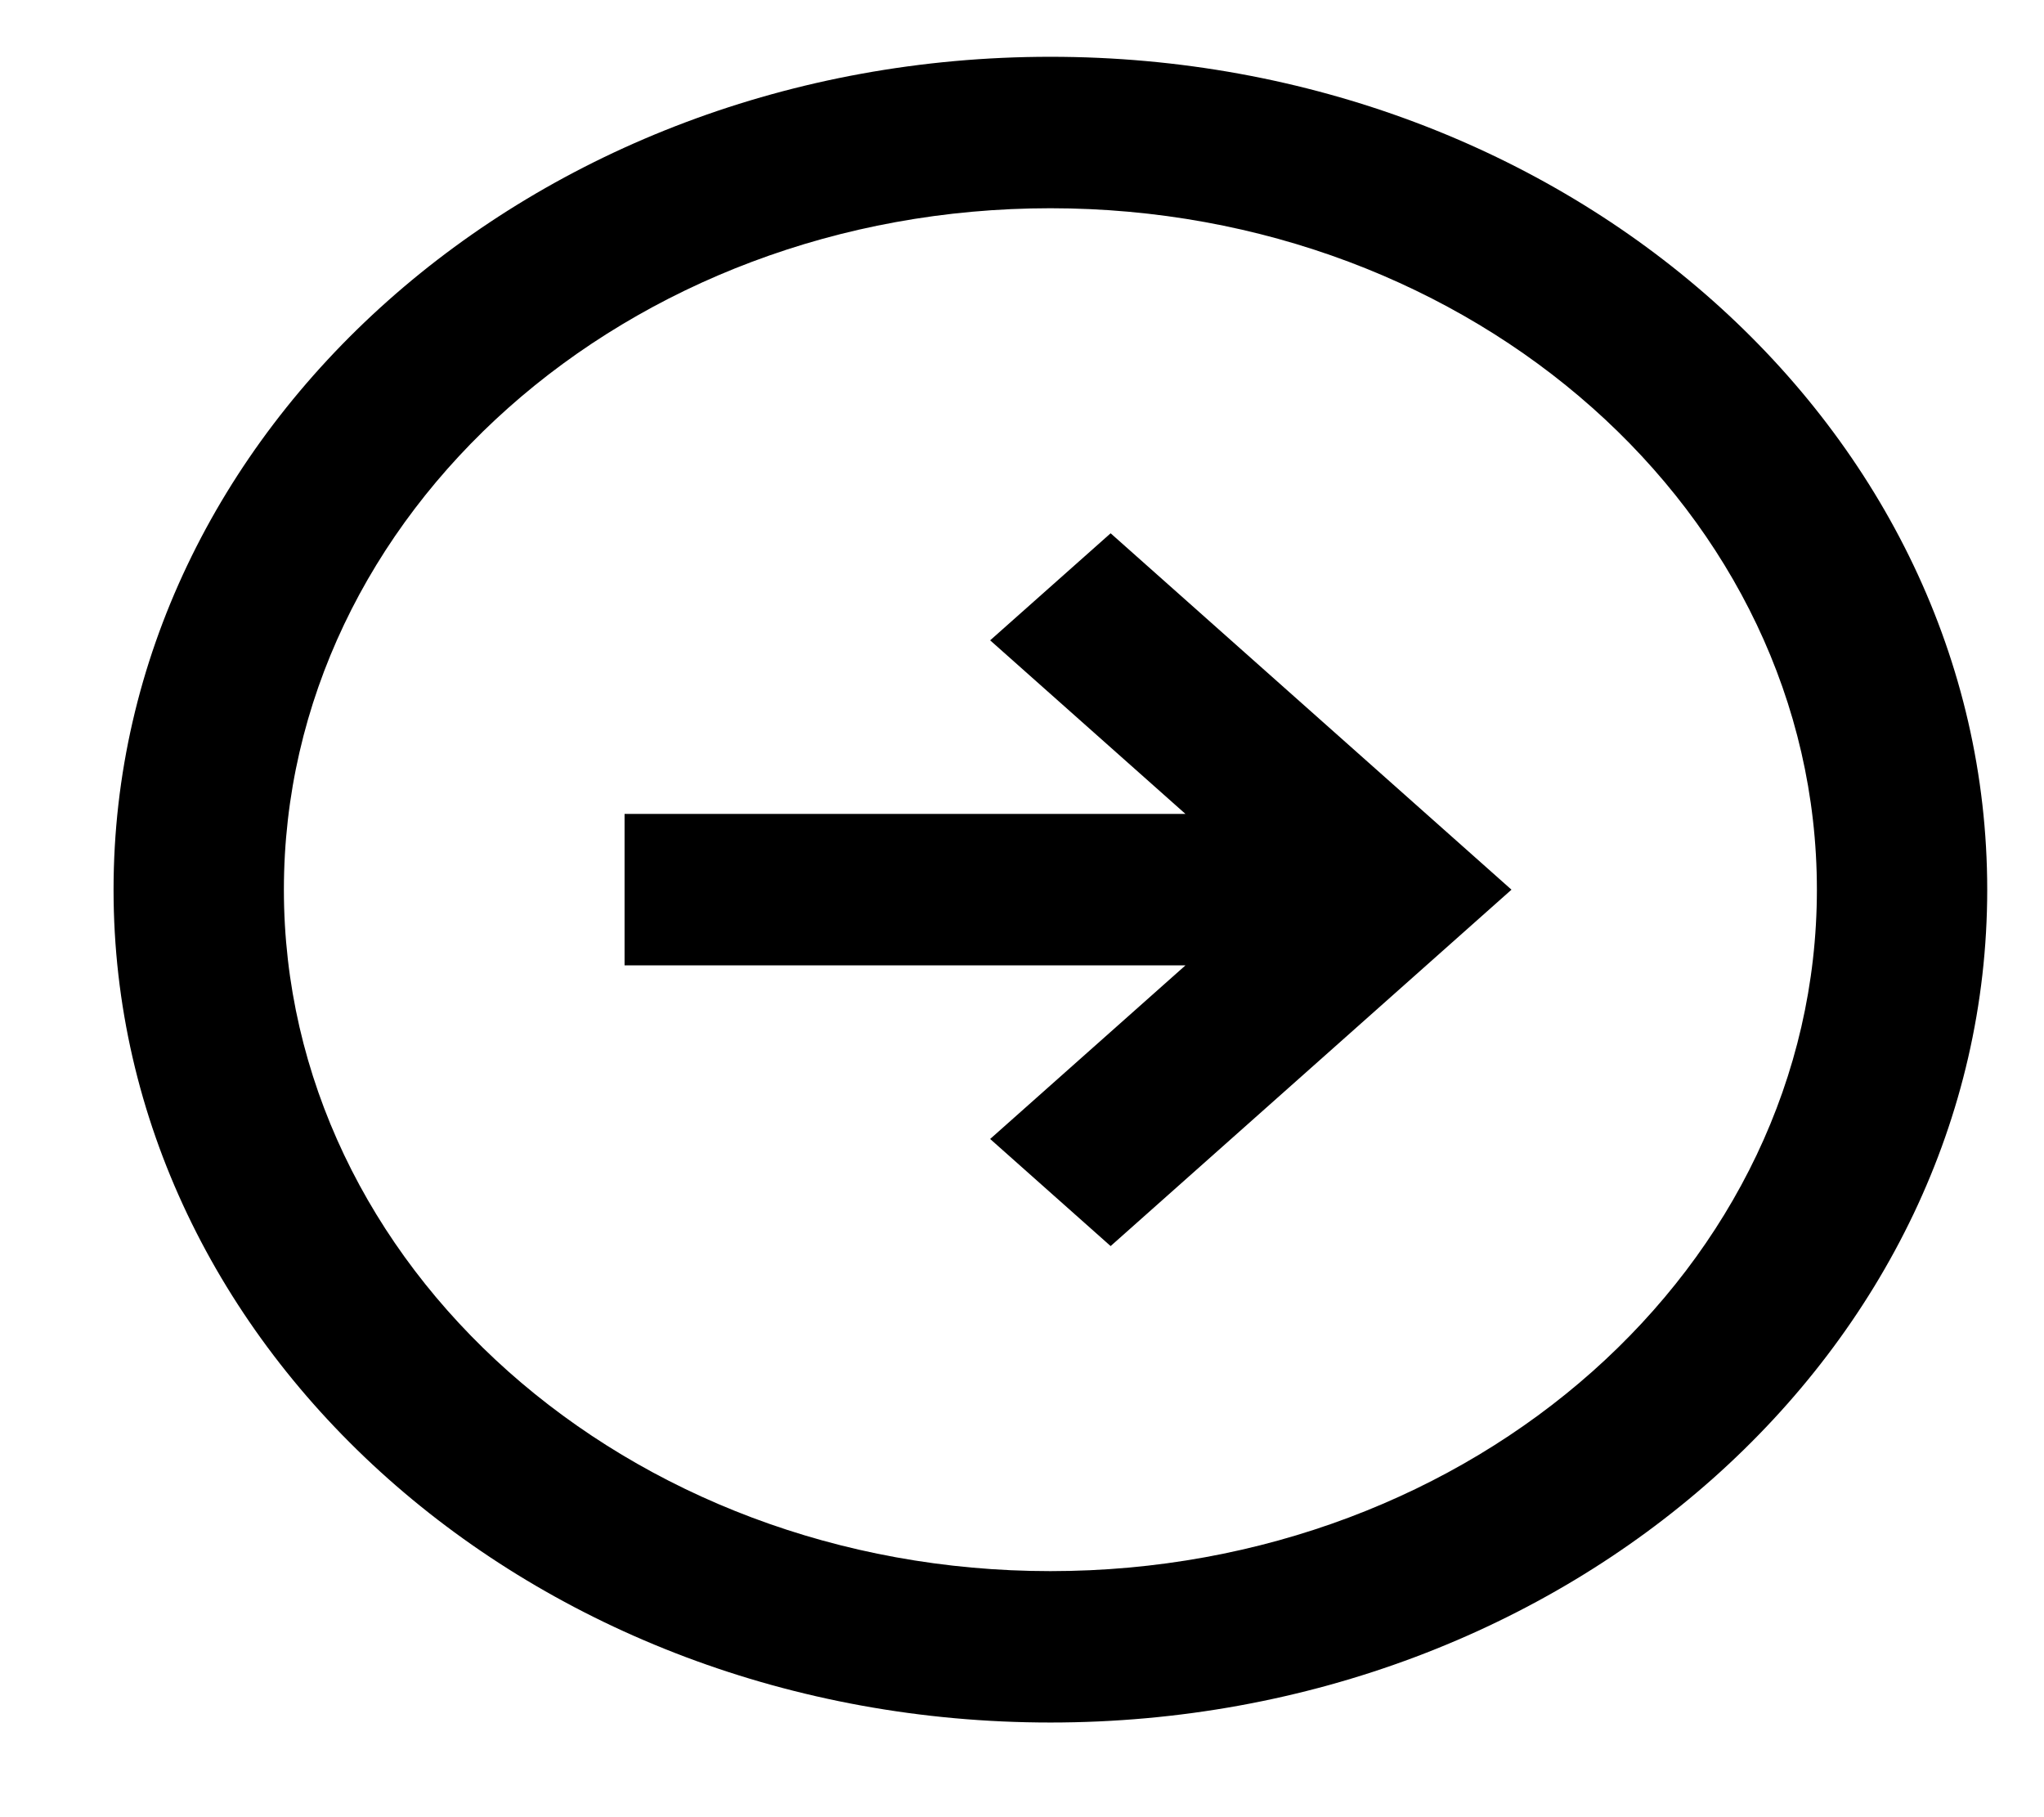 <svg width="36" height="32" viewBox="0 0 36 32" xmlns="http://www.w3.org/2000/svg">
<path fill-rule="evenodd" clip-rule="evenodd" d="M18.5 30.333C9.387 30.333 2 23.767 2 15.667C2 7.566 9.387 1 18.5 1C27.613 1 35 7.566 35 15.667C35 23.767 27.613 30.333 18.5 30.333ZM18.5 27.667C25.956 27.667 32 22.294 32 15.667C32 9.039 25.956 3.667 18.5 3.667C11.044 3.667 5 9.039 5 15.667C5 22.294 11.044 27.667 18.5 27.667ZM11 17H20.879L17.439 20.057L19.561 21.943L26.621 15.667L19.561 9.391L17.439 11.276L20.879 14.333H11V17Z"/>
</svg>
